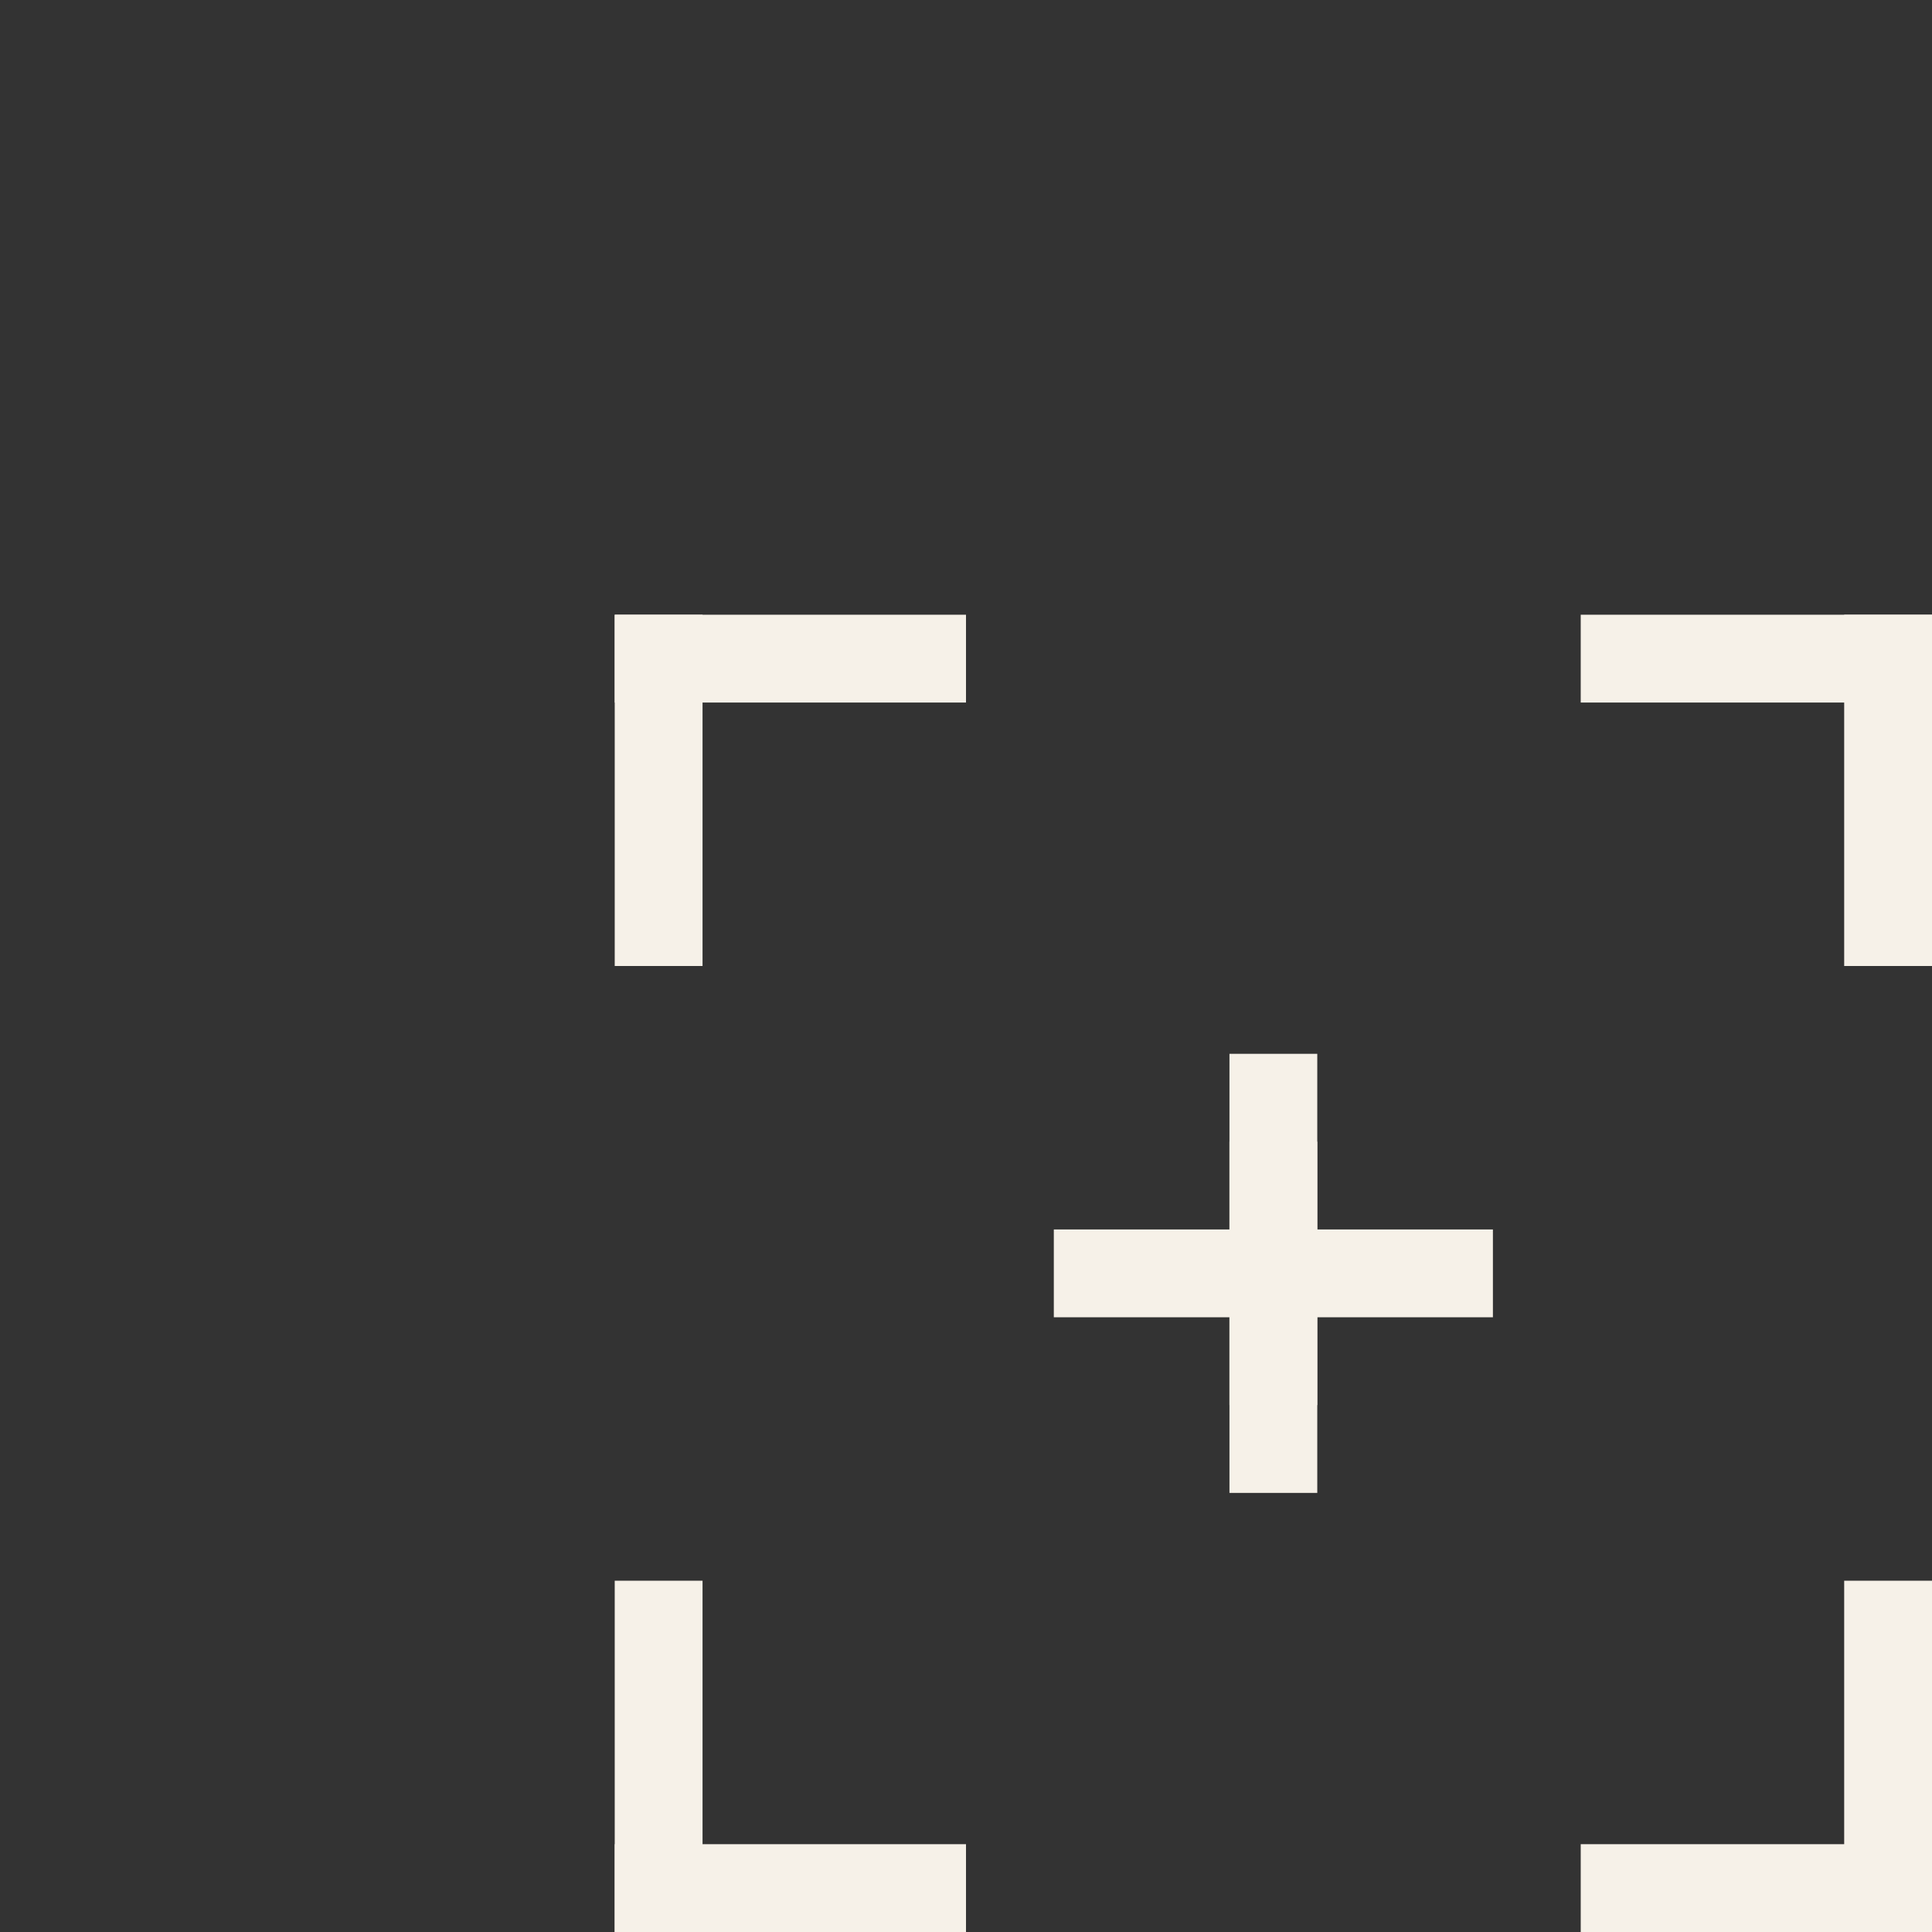 <svg width="22" height="22" viewBox="0 0 22 22" fill="none" xmlns="http://www.w3.org/2000/svg">
<rect x="0" y="0" width="22" height="22" fill="#333333" stroke="none"/>
<path d="M7 7H8V11H7V7Z" fill="#F6F1E8"/>
<path d="M22 22H21L21 18H22L22 22Z" fill="#F6F1E8"/>
<path d="M7 22L7 21H11V22H7Z" fill="#F6F1E8"/>
<path d="M22 7V8L18 8V7L22 7Z" fill="#F6F1E8"/>
<path d="M7 8V7L11 7V8L7 8Z" fill="#F6F1E8"/>
<path d="M22 21V22H18V21H22Z" fill="#F6F1E8"/>
<path d="M8 22H7L7 18H8L8 22Z" fill="#F6F1E8"/>
<path d="M21 7H22V11H21V7Z" fill="#F6F1E8"/>
<path d="M14 13H15V16H14V13Z" fill="#F6F1E8"/>
<path d="M14 12H15V17H14V12Z" fill="#F6F1E8"/>
<path d="M12 15V14L17 14V15H12Z" fill="#F6F1E8"/>
</svg>

